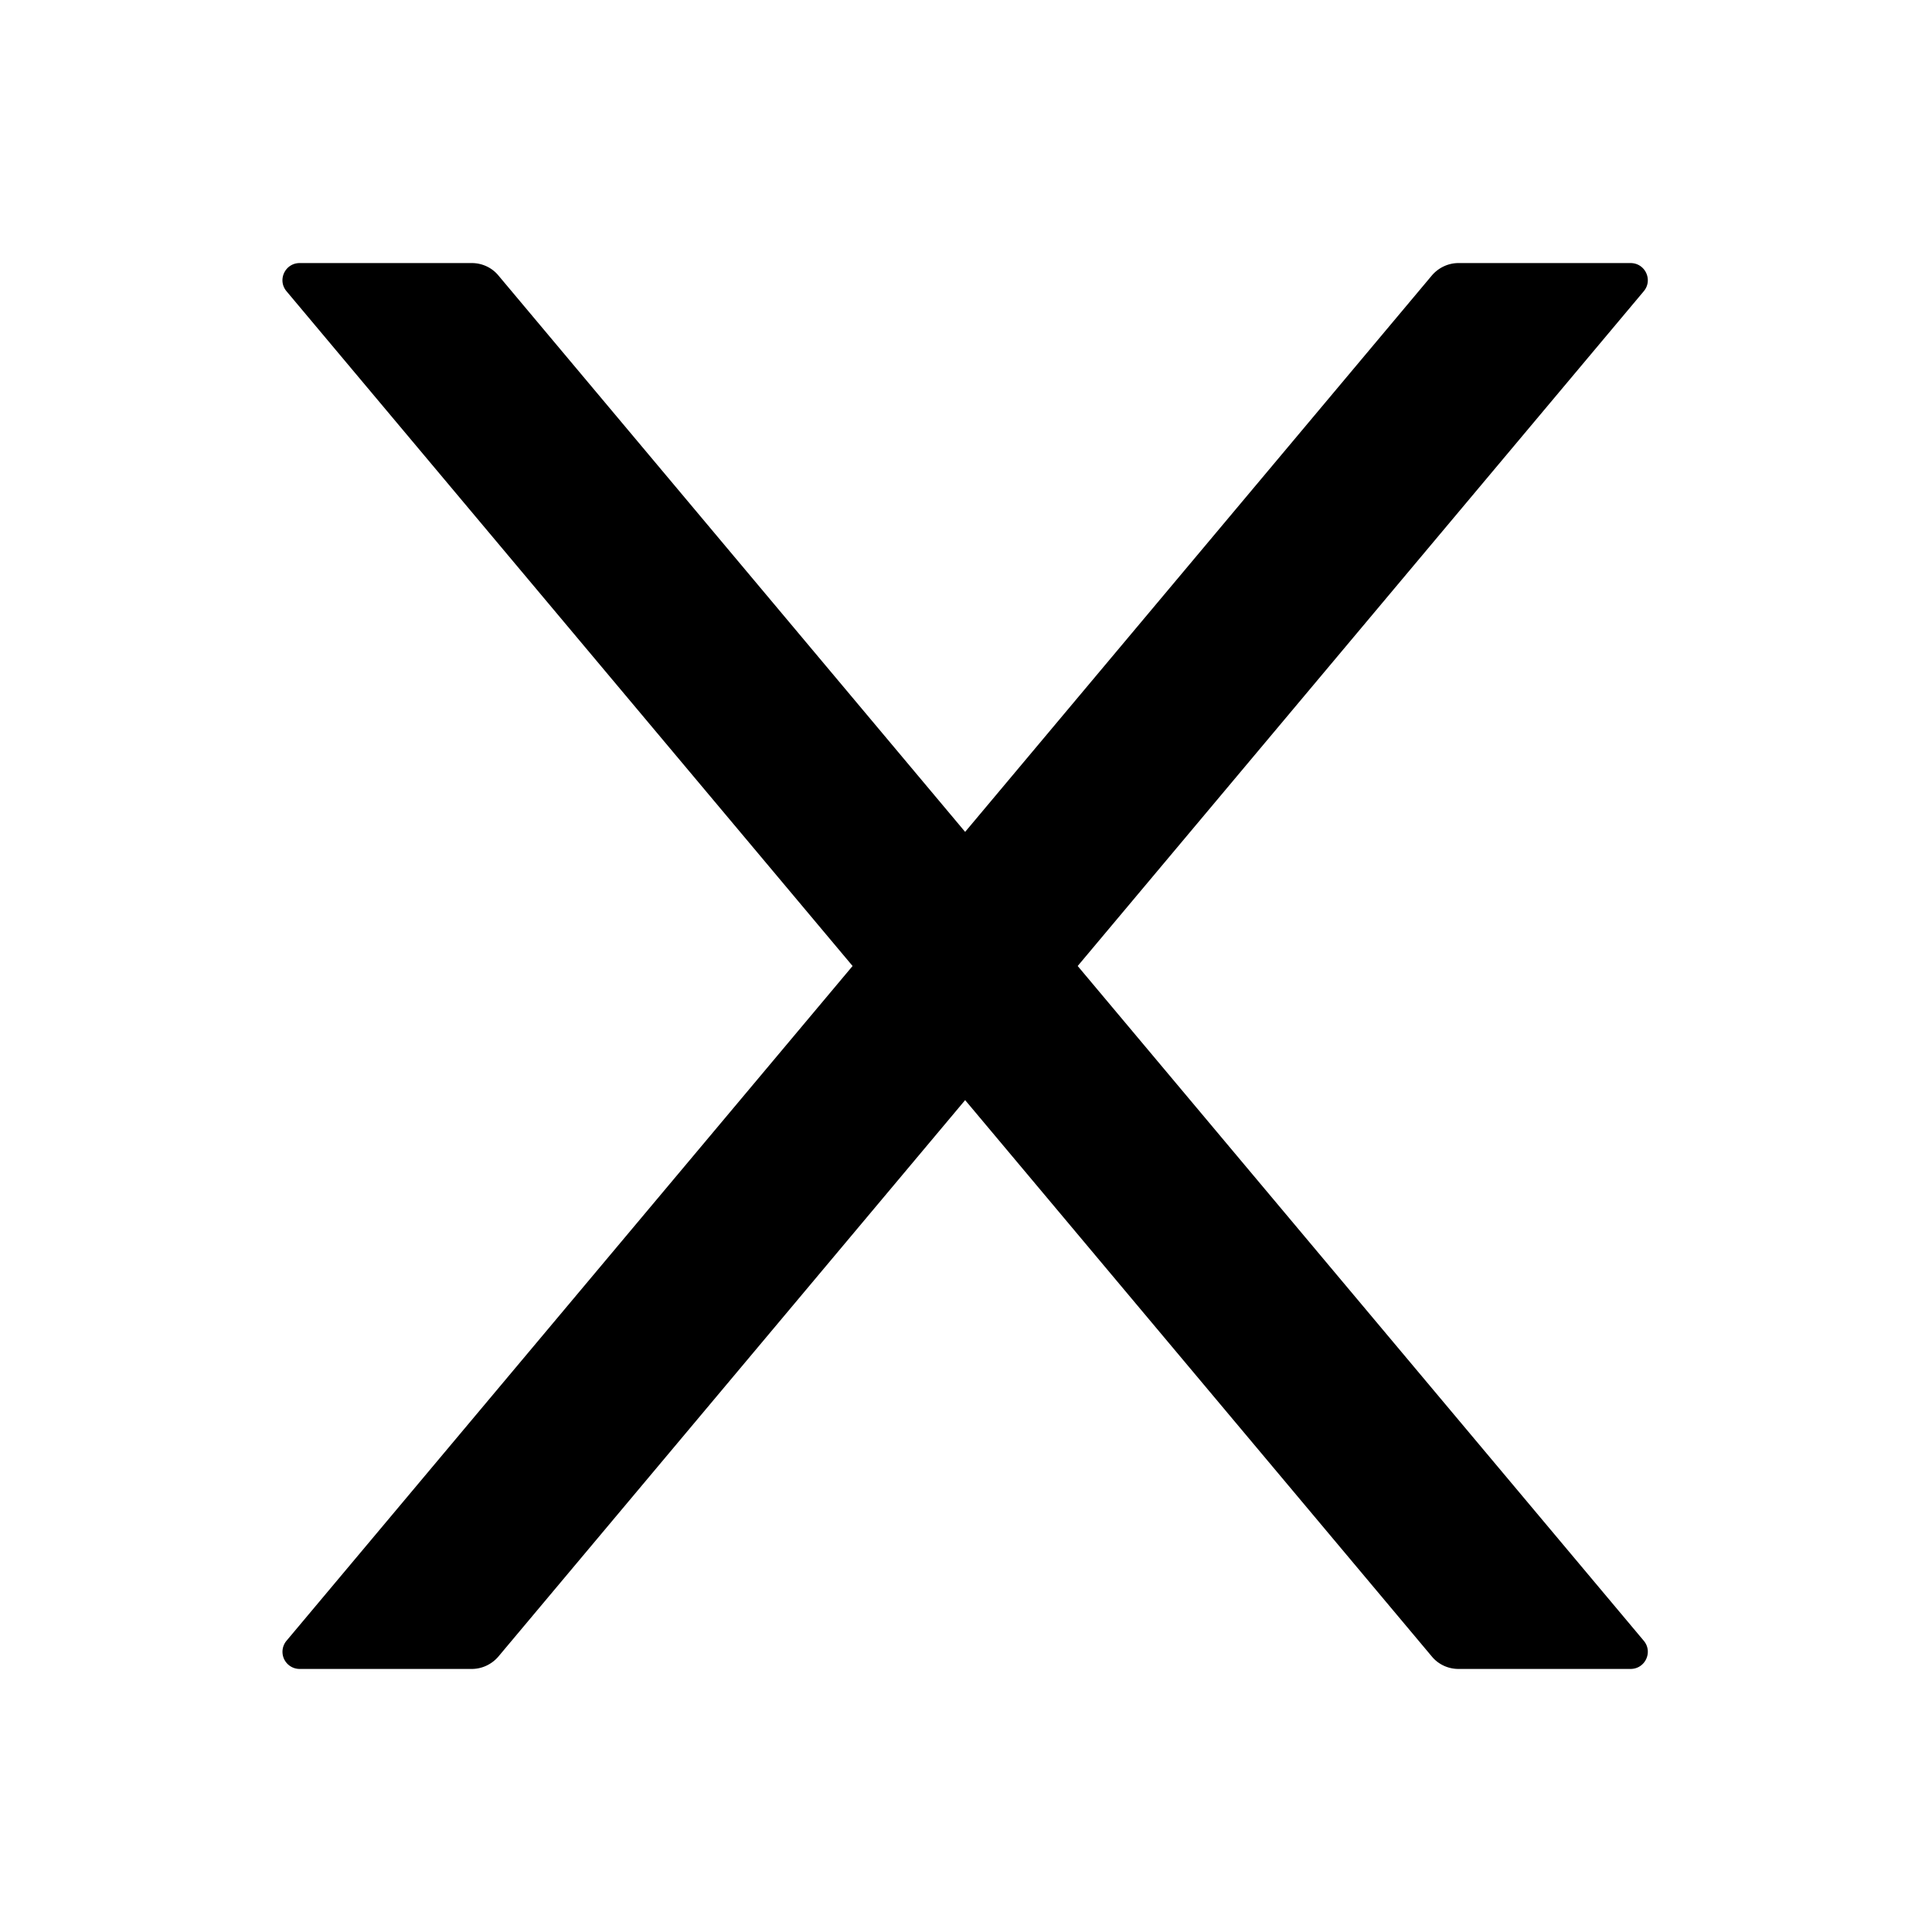 <?xml version="1.0" standalone="no"?><!DOCTYPE svg PUBLIC "-//W3C//DTD SVG 1.1//EN" "http://www.w3.org/Graphics/SVG/1.1/DTD/svg11.dtd"><svg t="1578217387221" class="icon" viewBox="0 0 1024 1024" version="1.1" xmlns="http://www.w3.org/2000/svg" p-id="4585" xmlns:xlink="http://www.w3.org/1999/xlink" width="200" height="200"><defs><style type="text/css"></style></defs><path d="M571.2 512l300-357.6c5.029-5.943 0.8-14.971-6.971-14.971h-91.2c-5.371 0-10.514 2.4-14.057 6.514L511.543 440.914 264.114 145.943c-3.429-4.114-8.571-6.514-14.057-6.514H158.857c-7.771 0-12 9.029-6.971 14.971L451.886 512 151.886 869.6A9.086 9.086 0 0 0 158.857 884.571h91.2c5.371 0 10.514-2.4 14.057-6.514l247.429-294.971 247.429 294.971c3.429 4.114 8.571 6.514 14.057 6.514h91.2c7.771 0 12-9.029 6.971-14.971L571.2 512z" p-id="4586"></path></svg>